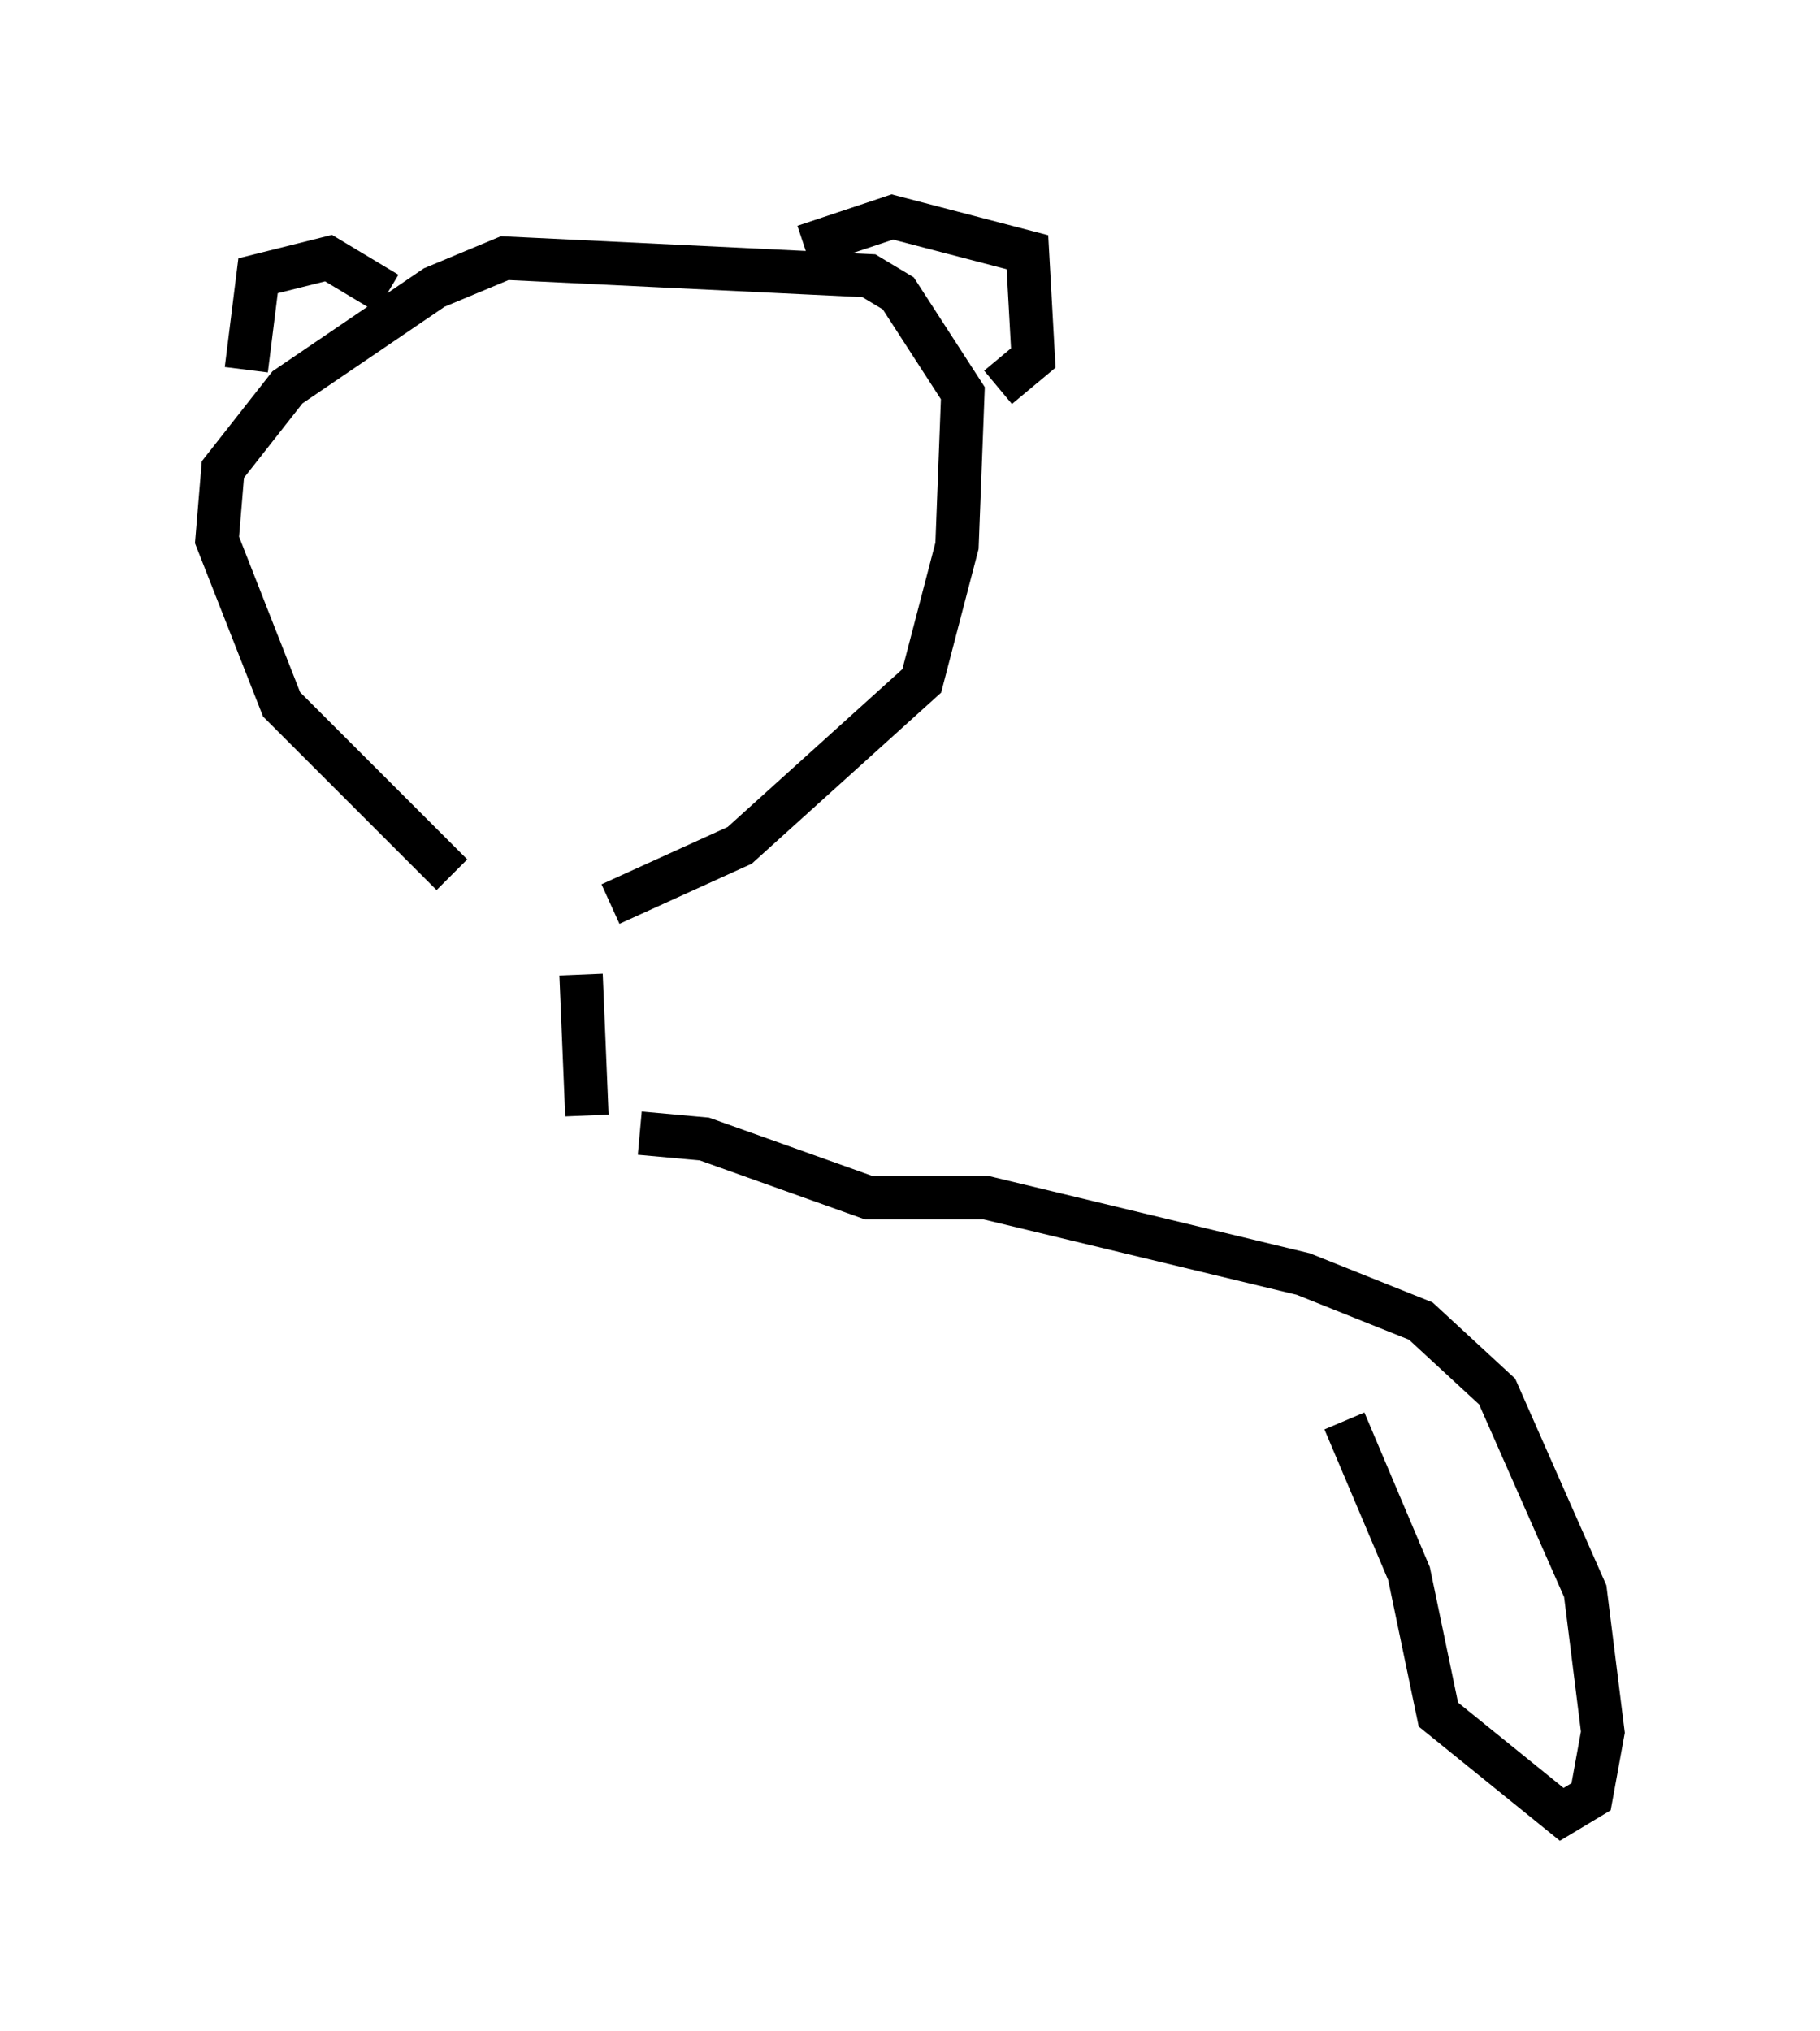 <?xml version="1.0" encoding="utf-8" ?>
<svg baseProfile="full" height="46.806" version="1.1" width="41.935" xmlns="http://www.w3.org/2000/svg" xmlns:ev="http://www.w3.org/2001/xml-events" xmlns:xlink="http://www.w3.org/1999/xlink"><defs /><rect fill="white" height="46.806" width="41.935" x="0" y="0" /><path d="M12.578, 21.644 m-2.165, -1.488 l-3.924, -3.924 -1.488, -3.789 l0.135, -1.624 1.488, -1.894 l3.383, -2.3 1.624, -0.677 l8.39, 0.406 0.677, 0.406 l1.488, 2.3 -0.135, 3.518 l-0.812, 3.112 -4.195, 3.789 l-2.977, 1.353 m4.465, -15.155 l2.03, -0.677 3.112, 0.812 l0.135, 2.436 -0.812, 0.677 m-14.073, -2.165 l-1.353, -0.812 -1.624, 0.406 l-0.271, 2.165 m7.713, 13.938 l0.135, 3.248 m1.218, 0.406 l1.488, 0.135 3.789, 1.353 l2.706, 0.0 7.307, 1.759 l2.706, 1.083 1.759, 1.624 l2.03, 4.601 0.406, 3.248 l-0.271, 1.488 -0.677, 0.406 l-2.842, -2.3 -0.677, -3.248 l-1.488, -3.518 " fill="none" stroke="black" stroke-width="1" /></svg>